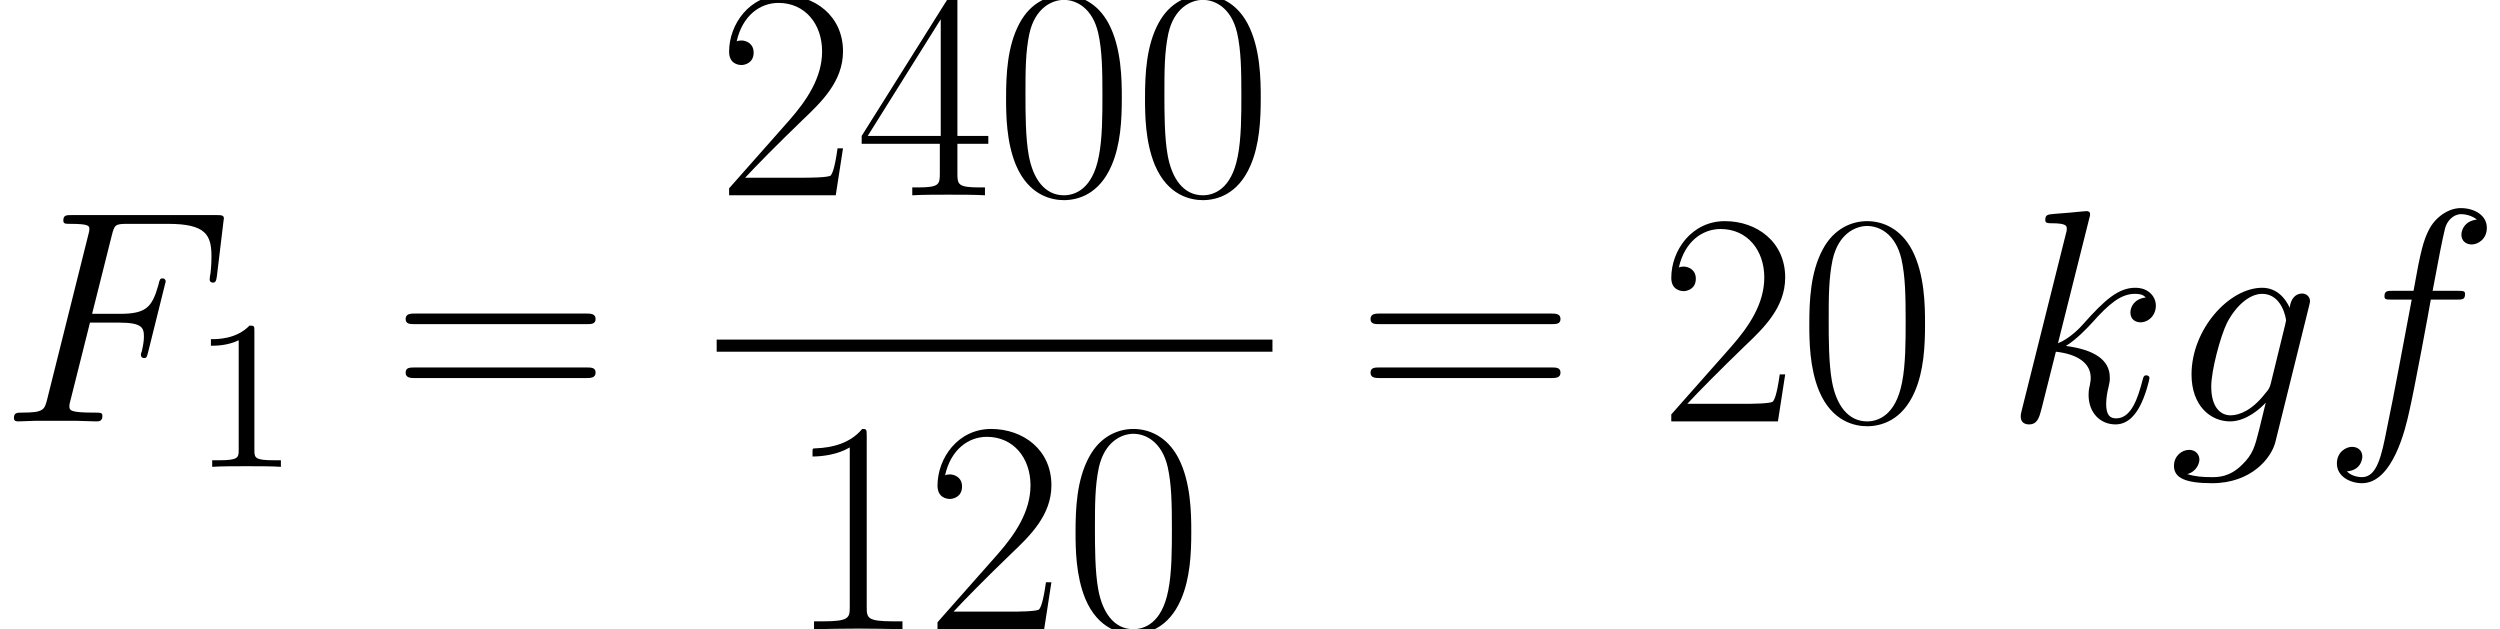 <?xml version='1.0' encoding='UTF-8'?>
<!-- This file was generated by dvisvgm 3.2.2 -->
<svg version='1.1' xmlns='http://www.w3.org/2000/svg' xmlns:xlink='http://www.w3.org/1999/xlink' width='131.535pt' height='33.105pt' viewBox='167.358 81.68 131.535 33.105'>
<defs>
<path id='g2-48' d='M6.695-5.117C6.695-6.089 6.679-7.747 6.009-9.022C5.42-10.138 4.479-10.536 3.65-10.536C2.885-10.536 1.913-10.186 1.307-9.038C.669-7.843 .606-6.36 .606-5.117C.606-4.208 .622-2.821 1.116-1.61C1.801 .032 3.029 .255 3.65 .255C4.384 .255 5.499-.048 6.153-1.562C6.631-2.662 6.695-3.953 6.695-5.117ZM3.65 0C2.63 0 2.024-.877 1.801-2.088C1.626-3.029 1.626-4.4 1.626-5.292C1.626-6.52 1.626-7.54 1.833-8.512C2.136-9.867 3.029-10.281 3.65-10.281C4.304-10.281 5.149-9.851 5.452-8.544C5.659-7.635 5.675-6.567 5.675-5.292C5.675-4.256 5.675-2.981 5.483-2.04C5.149-.303 4.208 0 3.65 0Z'/>
<path id='g2-49' d='M4.24-10.186C4.24-10.521 4.224-10.536 4.001-10.536C3.379-9.787 2.439-9.548 1.546-9.516C1.498-9.516 1.419-9.516 1.403-9.484S1.387-9.421 1.387-9.086C1.881-9.086 2.71-9.182 3.347-9.564V-1.164C3.347-.606 3.316-.414 1.945-.414H1.467V0C2.232-.016 3.029-.032 3.794-.032S5.356-.016 6.121 0V-.414H5.643C4.272-.414 4.24-.59 4.24-1.164V-10.186Z'/>
<path id='g2-50' d='M6.647-2.471H6.36C6.201-1.339 6.073-1.148 6.009-1.052C5.93-.925 4.782-.925 4.559-.925H1.498C2.072-1.546 3.188-2.678 4.543-3.985C5.515-4.91 6.647-5.994 6.647-7.572C6.647-9.453 5.149-10.536 3.475-10.536C1.722-10.536 .654-8.99 .654-7.556C.654-6.934 1.116-6.854 1.307-6.854C1.467-6.854 1.945-6.95 1.945-7.508C1.945-8.002 1.53-8.145 1.307-8.145C1.211-8.145 1.116-8.13 1.052-8.098C1.355-9.453 2.279-10.122 3.252-10.122C4.639-10.122 5.547-9.022 5.547-7.572C5.547-6.185 4.734-4.989 3.826-3.953L.654-.367V0H6.265L6.647-2.471Z'/>
<path id='g2-52' d='M5.356-10.313C5.356-10.648 5.34-10.664 5.053-10.664L.319-3.124V-2.71H4.431V-1.148C4.431-.574 4.4-.414 3.284-.414H2.981V0C3.491-.032 4.352-.032 4.894-.032S6.296-.032 6.806 0V-.414H6.504C5.388-.414 5.356-.574 5.356-1.148V-2.71H6.982V-3.124H5.356V-10.313ZM4.479-9.261V-3.124H.638L4.479-9.261Z'/>
<path id='g2-61' d='M10.25-5.117C10.489-5.117 10.728-5.117 10.728-5.388C10.728-5.675 10.457-5.675 10.186-5.675H1.275C1.004-5.675 .733-5.675 .733-5.388C.733-5.117 .972-5.117 1.211-5.117H10.25ZM10.186-2.279C10.457-2.279 10.728-2.279 10.728-2.566C10.728-2.837 10.489-2.837 10.25-2.837H1.211C.972-2.837 .733-2.837 .733-2.566C.733-2.279 1.004-2.279 1.275-2.279H10.186Z'/>
<path id='g0-70' d='M4.734-5.197H6.265C7.476-5.197 7.572-4.926 7.572-4.463C7.572-4.256 7.54-4.033 7.46-3.682C7.428-3.618 7.412-3.539 7.412-3.507C7.412-3.395 7.476-3.332 7.588-3.332C7.715-3.332 7.731-3.395 7.795-3.65L8.719-7.364C8.719-7.428 8.671-7.524 8.56-7.524C8.416-7.524 8.4-7.46 8.337-7.189C8.002-5.994 7.683-5.659 6.296-5.659H4.846L5.882-9.787C6.025-10.345 6.057-10.393 6.711-10.393H8.847C10.839-10.393 11.126-9.803 11.126-8.671C11.126-8.576 11.126-8.225 11.078-7.811C11.063-7.747 11.031-7.54 11.031-7.476C11.031-7.348 11.11-7.301 11.206-7.301C11.318-7.301 11.381-7.364 11.413-7.651L11.748-10.441C11.748-10.489 11.78-10.648 11.78-10.68C11.78-10.855 11.636-10.855 11.349-10.855H3.794C3.491-10.855 3.332-10.855 3.332-10.568C3.332-10.393 3.443-10.393 3.714-10.393C4.702-10.393 4.702-10.281 4.702-10.106C4.702-10.026 4.686-9.963 4.639-9.787L2.487-1.18C2.343-.622 2.311-.462 1.196-.462C.893-.462 .733-.462 .733-.175C.733 0 .877 0 .972 0C1.275 0 1.594-.032 1.897-.032H3.969C4.32-.032 4.702 0 5.053 0C5.197 0 5.388 0 5.388-.287C5.388-.462 5.292-.462 4.941-.462C3.682-.462 3.65-.574 3.65-.813C3.65-.893 3.682-1.02 3.714-1.132L4.734-5.197Z'/>
<path id='g0-102' d='M7.109-6.408C7.428-6.408 7.556-6.408 7.556-6.711C7.556-6.87 7.428-6.87 7.141-6.87H5.85C6.153-8.512 6.376-9.644 6.504-10.154C6.599-10.536 6.934-10.903 7.348-10.903C7.683-10.903 8.018-10.76 8.177-10.616C7.556-10.552 7.364-10.09 7.364-9.819C7.364-9.5 7.603-9.309 7.906-9.309C8.225-9.309 8.703-9.58 8.703-10.186C8.703-10.855 8.034-11.222 7.333-11.222C6.647-11.222 5.978-10.712 5.659-10.09C5.372-9.532 5.212-8.958 4.846-6.87H3.778C3.475-6.87 3.316-6.87 3.316-6.583C3.316-6.408 3.411-6.408 3.73-6.408H4.75C4.463-4.926 3.81-1.323 3.443 .383C3.172 1.769 2.933 2.933 2.136 2.933C2.088 2.933 1.626 2.933 1.339 2.63C2.152 2.566 2.152 1.865 2.152 1.849C2.152 1.53 1.913 1.339 1.61 1.339C1.291 1.339 .813 1.61 .813 2.216C.813 2.901 1.514 3.252 2.136 3.252C3.762 3.252 4.431 .335 4.607-.462C4.894-1.69 5.675-5.93 5.754-6.408H7.109Z'/>
<path id='g0-103' d='M5.388-2.024C5.324-1.769 5.292-1.706 5.085-1.467C4.431-.622 3.762-.319 3.268-.319C2.742-.319 2.248-.733 2.248-1.833C2.248-2.678 2.726-4.463 3.076-5.181C3.539-6.073 4.256-6.711 4.926-6.711C5.978-6.711 6.185-5.404 6.185-5.308L6.137-5.085L5.388-2.024ZM6.376-5.978C6.169-6.44 5.723-7.03 4.926-7.03C3.188-7.03 1.211-4.846 1.211-2.471C1.211-.813 2.216 0 3.236 0C4.081 0 4.83-.669 5.117-.988L4.766 .446C4.543 1.323 4.447 1.722 3.873 2.279C3.22 2.933 2.614 2.933 2.264 2.933C1.785 2.933 1.387 2.901 .988 2.774C1.498 2.63 1.626 2.184 1.626 2.008C1.626 1.753 1.435 1.498 1.084 1.498C.701 1.498 .287 1.817 .287 2.343C.287 2.997 .94 3.252 2.295 3.252C4.352 3.252 5.42 1.929 5.627 1.068L7.396-6.073C7.444-6.265 7.444-6.296 7.444-6.328C7.444-6.551 7.269-6.727 7.03-6.727C6.647-6.727 6.424-6.408 6.376-5.978Z'/>
<path id='g0-107' d='M4.479-10.664C4.495-10.728 4.527-10.823 4.527-10.903C4.527-11.063 4.368-11.063 4.336-11.063C4.32-11.063 3.746-11.015 3.459-10.983C3.188-10.967 2.949-10.935 2.662-10.919C2.279-10.887 2.168-10.871 2.168-10.584C2.168-10.425 2.327-10.425 2.487-10.425C3.3-10.425 3.3-10.281 3.3-10.122C3.3-10.058 3.3-10.026 3.22-9.739L.94-.622C.877-.383 .877-.351 .877-.255C.877 .096 1.148 .159 1.307 .159C1.753 .159 1.849-.191 1.977-.685L2.726-3.666C3.873-3.539 4.559-3.061 4.559-2.295C4.559-2.2 4.559-2.136 4.511-1.897C4.447-1.658 4.447-1.467 4.447-1.387C4.447-.462 5.053 .159 5.866 .159C6.599 .159 6.982-.51 7.109-.733C7.444-1.323 7.651-2.216 7.651-2.279C7.651-2.359 7.588-2.423 7.492-2.423C7.348-2.423 7.333-2.359 7.269-2.104C7.046-1.275 6.711-.159 5.898-.159C5.579-.159 5.372-.319 5.372-.925C5.372-1.227 5.436-1.578 5.499-1.817C5.563-2.104 5.563-2.12 5.563-2.311C5.563-3.252 4.718-3.778 3.252-3.969C3.826-4.32 4.4-4.941 4.623-5.181C5.531-6.201 6.153-6.711 6.886-6.711C7.253-6.711 7.348-6.615 7.46-6.52C6.87-6.456 6.647-6.041 6.647-5.723C6.647-5.34 6.95-5.212 7.173-5.212C7.603-5.212 7.986-5.579 7.986-6.089C7.986-6.551 7.619-7.03 6.902-7.03C6.025-7.03 5.308-6.408 4.176-5.133C4.017-4.941 3.427-4.336 2.837-4.113L4.479-10.664Z'/>
<path id='g1-49' d='M3.28-7.141C3.28-7.409 3.28-7.431 3.024-7.431C2.332-6.717 1.35-6.717 .993-6.717V-6.371C1.216-6.371 1.875-6.371 2.455-6.661V-.881C2.455-.48 2.421-.346 1.417-.346H1.06V0C1.451-.033 2.421-.033 2.868-.033S4.285-.033 4.675 0V-.346H4.318C3.314-.346 3.28-.469 3.28-.881V-7.141Z'/>
</defs>
<g id='page1'>
<use x='167.358' y='103.851' xlink:href='#g0-70'/>
<use x='177.462' y='106.242' xlink:href='#g1-49'/>
<use x='187.967' y='103.851' xlink:href='#g2-61'/>
<use x='205.065' y='91.955' xlink:href='#g2-50'/>
<use x='212.375' y='91.955' xlink:href='#g2-52'/>
<use x='219.686' y='91.955' xlink:href='#g2-48'/>
<use x='226.996' y='91.955' xlink:href='#g2-48'/>
<rect x='205.065' y='99.547' height='.638' width='29.242'/>
<use x='208.72' y='114.785' xlink:href='#g2-49'/>
<use x='216.03' y='114.785' xlink:href='#g2-50'/>
<use x='223.341' y='114.785' xlink:href='#g2-48'/>
<use x='238.734' y='103.851' xlink:href='#g2-61'/>
<use x='254.637' y='103.851' xlink:href='#g2-50'/>
<use x='261.947' y='103.851' xlink:href='#g2-48'/>
<use x='272.8' y='103.851' xlink:href='#g0-107'/>
<use x='281.452' y='103.851' xlink:href='#g0-103'/>
<use x='289.498' y='103.851' xlink:href='#g0-102'/>
</g>
</svg>